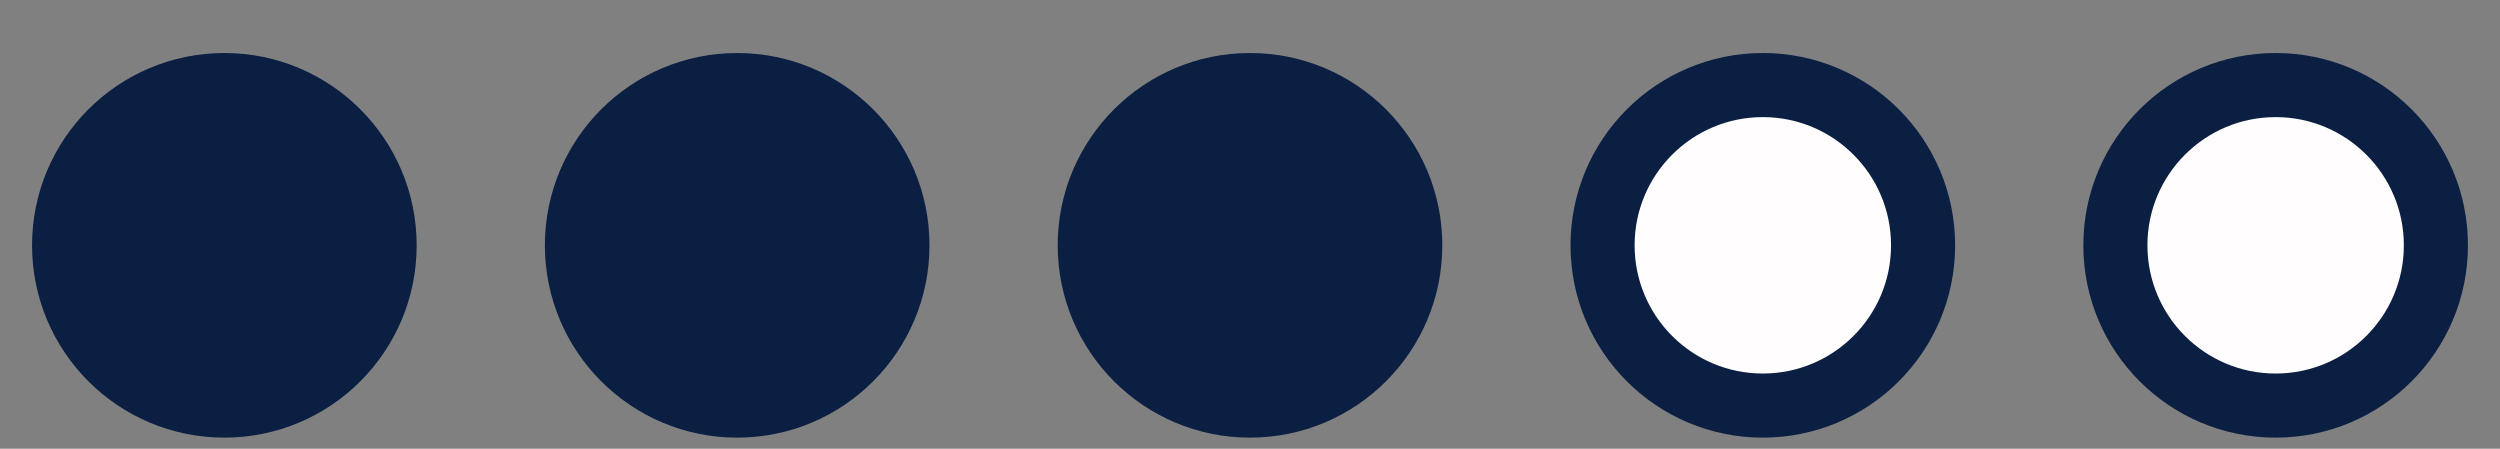 <svg width="39" height="7" viewBox="0 0 39 7" fill="none" xmlns="http://www.w3.org/2000/svg">
<rect x="0" y="0" width="39" height="7" fill="#808080" stroke="none"/>
<circle cx="3.5" cy="3.827" r="2.5" fill="#0B1F42" stroke="#0B1F42"/>
<circle cx="11.5" cy="3.827" r="2.5" fill="#0B1F42" stroke="#0B1F42"/>
<circle cx="19.5" cy="3.827" r="2.5" fill="#0B1F42" stroke="#0B1F42"/>
<circle cx="27.5" cy="3.827" r="2.5" fill="#FFFDFD" stroke="#0B1F42"/>
<circle cx="35.5" cy="3.827" r="2.5" fill="#FFFDFD" stroke="#0B1F42"/>
</svg>

